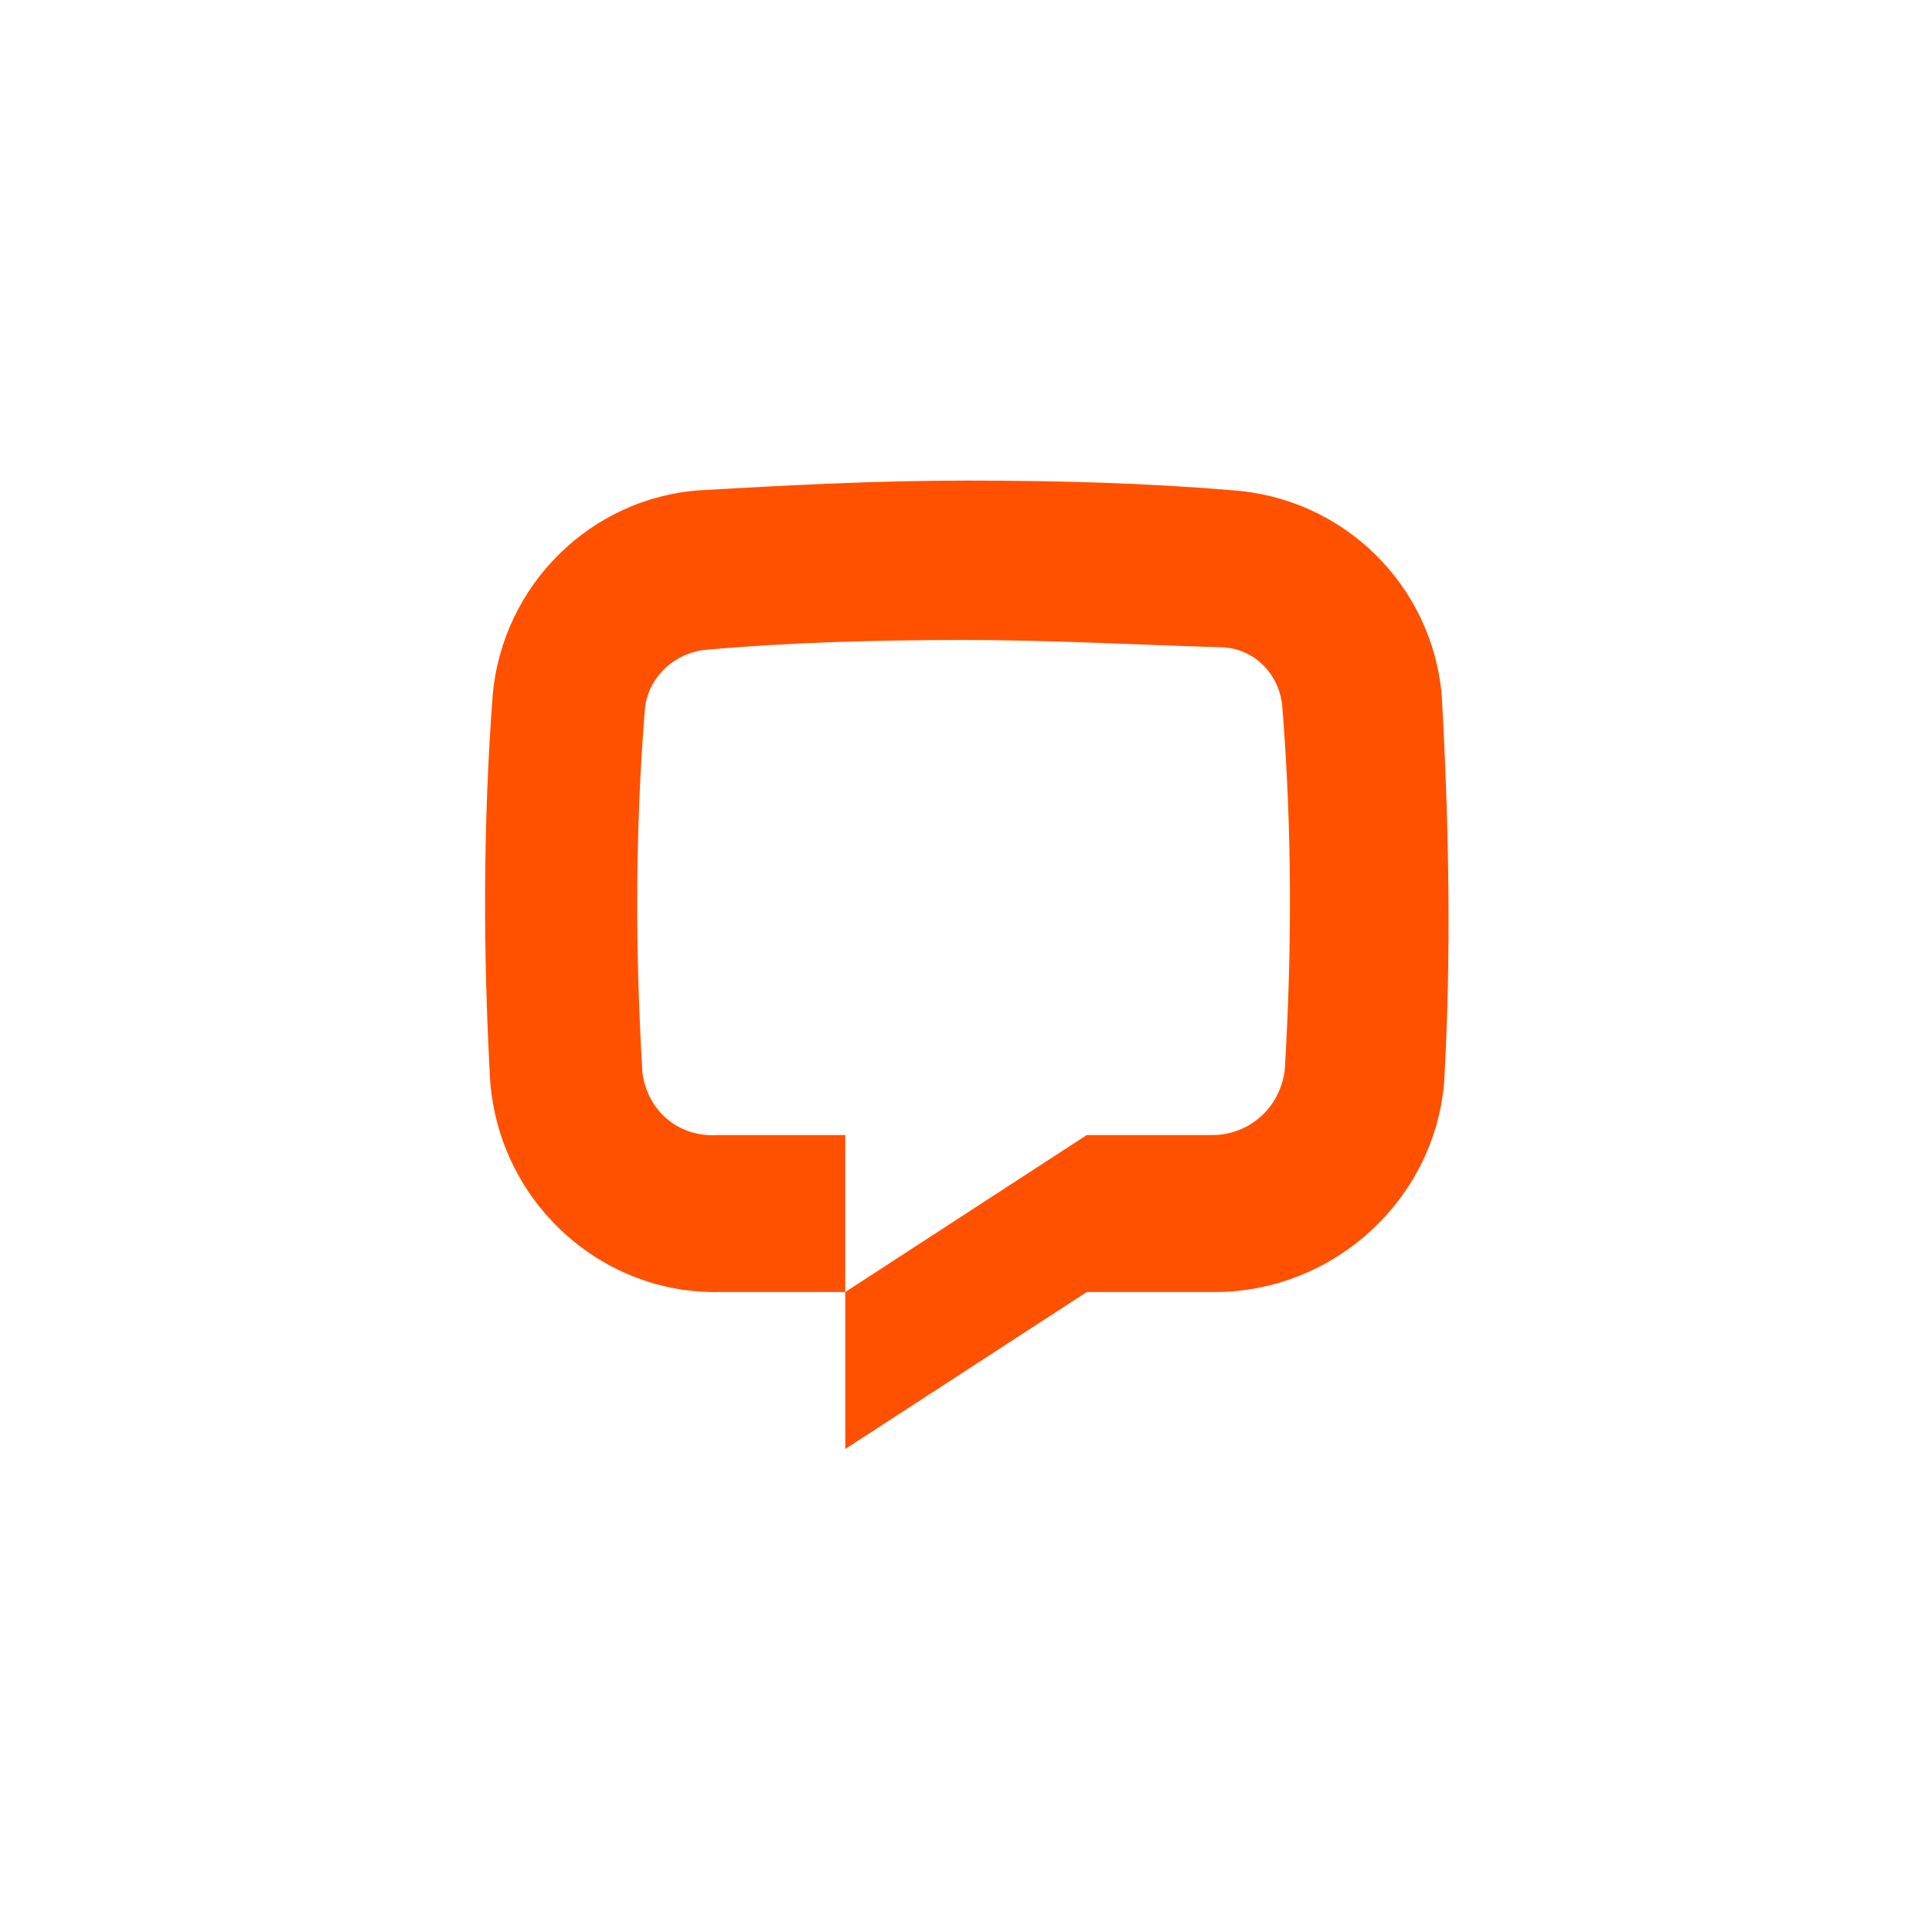 <?xml version="1.0" encoding="utf-8"?>
<!-- Generator: Adobe Illustrator 24.1.0, SVG Export Plug-In . SVG Version: 6.00 Build 0)  -->
<svg version="1.1" id="Logo_1_" xmlns="http://www.w3.org/2000/svg" xmlns:xlink="http://www.w3.org/1999/xlink" x="0px" y="0px"
	 viewBox="0 0 80 80" style="enable-background:new 0 0 80 80;" xml:space="preserve">
<style type="text/css">
	.st0{fill:#FFFFFF;}
	.st1{fill:#FF5100;}
</style>
<g id="Layer_2_1_">
	<g id="Logo">
		<rect class="st0" width="80" height="80"/>
		<g id="Mark">
			<path class="st1" d="M59.8,44.8c-0.4,4.9-4.6,8.7-9.5,8.7H45L35,60v-6.5L45,47h5.2c1.5,0,2.8-1.1,3-2.7c0.3-5,0.3-10-0.1-15
				c-0.1-1.4-1.2-2.5-2.6-2.5c-3.4-0.1-7-0.3-10.6-0.3s-7.2,0.1-10.6,0.4c-1.4,0.1-2.5,1.2-2.6,2.5c-0.4,5-0.4,10-0.1,15
				c0.2,1.6,1.5,2.7,3.1,2.6H35v6.5h-5.2c-4.9,0.1-9.1-3.7-9.5-8.7c-0.3-5.3-0.3-10.7,0.1-16c0.4-4.6,4.1-8.2,8.6-8.5
				c3.5-0.2,7.2-0.4,11-0.4s7.5,0.1,11,0.4c4.6,0.3,8.3,3.9,8.7,8.5C60,34.2,60.1,39.5,59.8,44.8z"/>
		</g>
	</g>
</g>
</svg>
